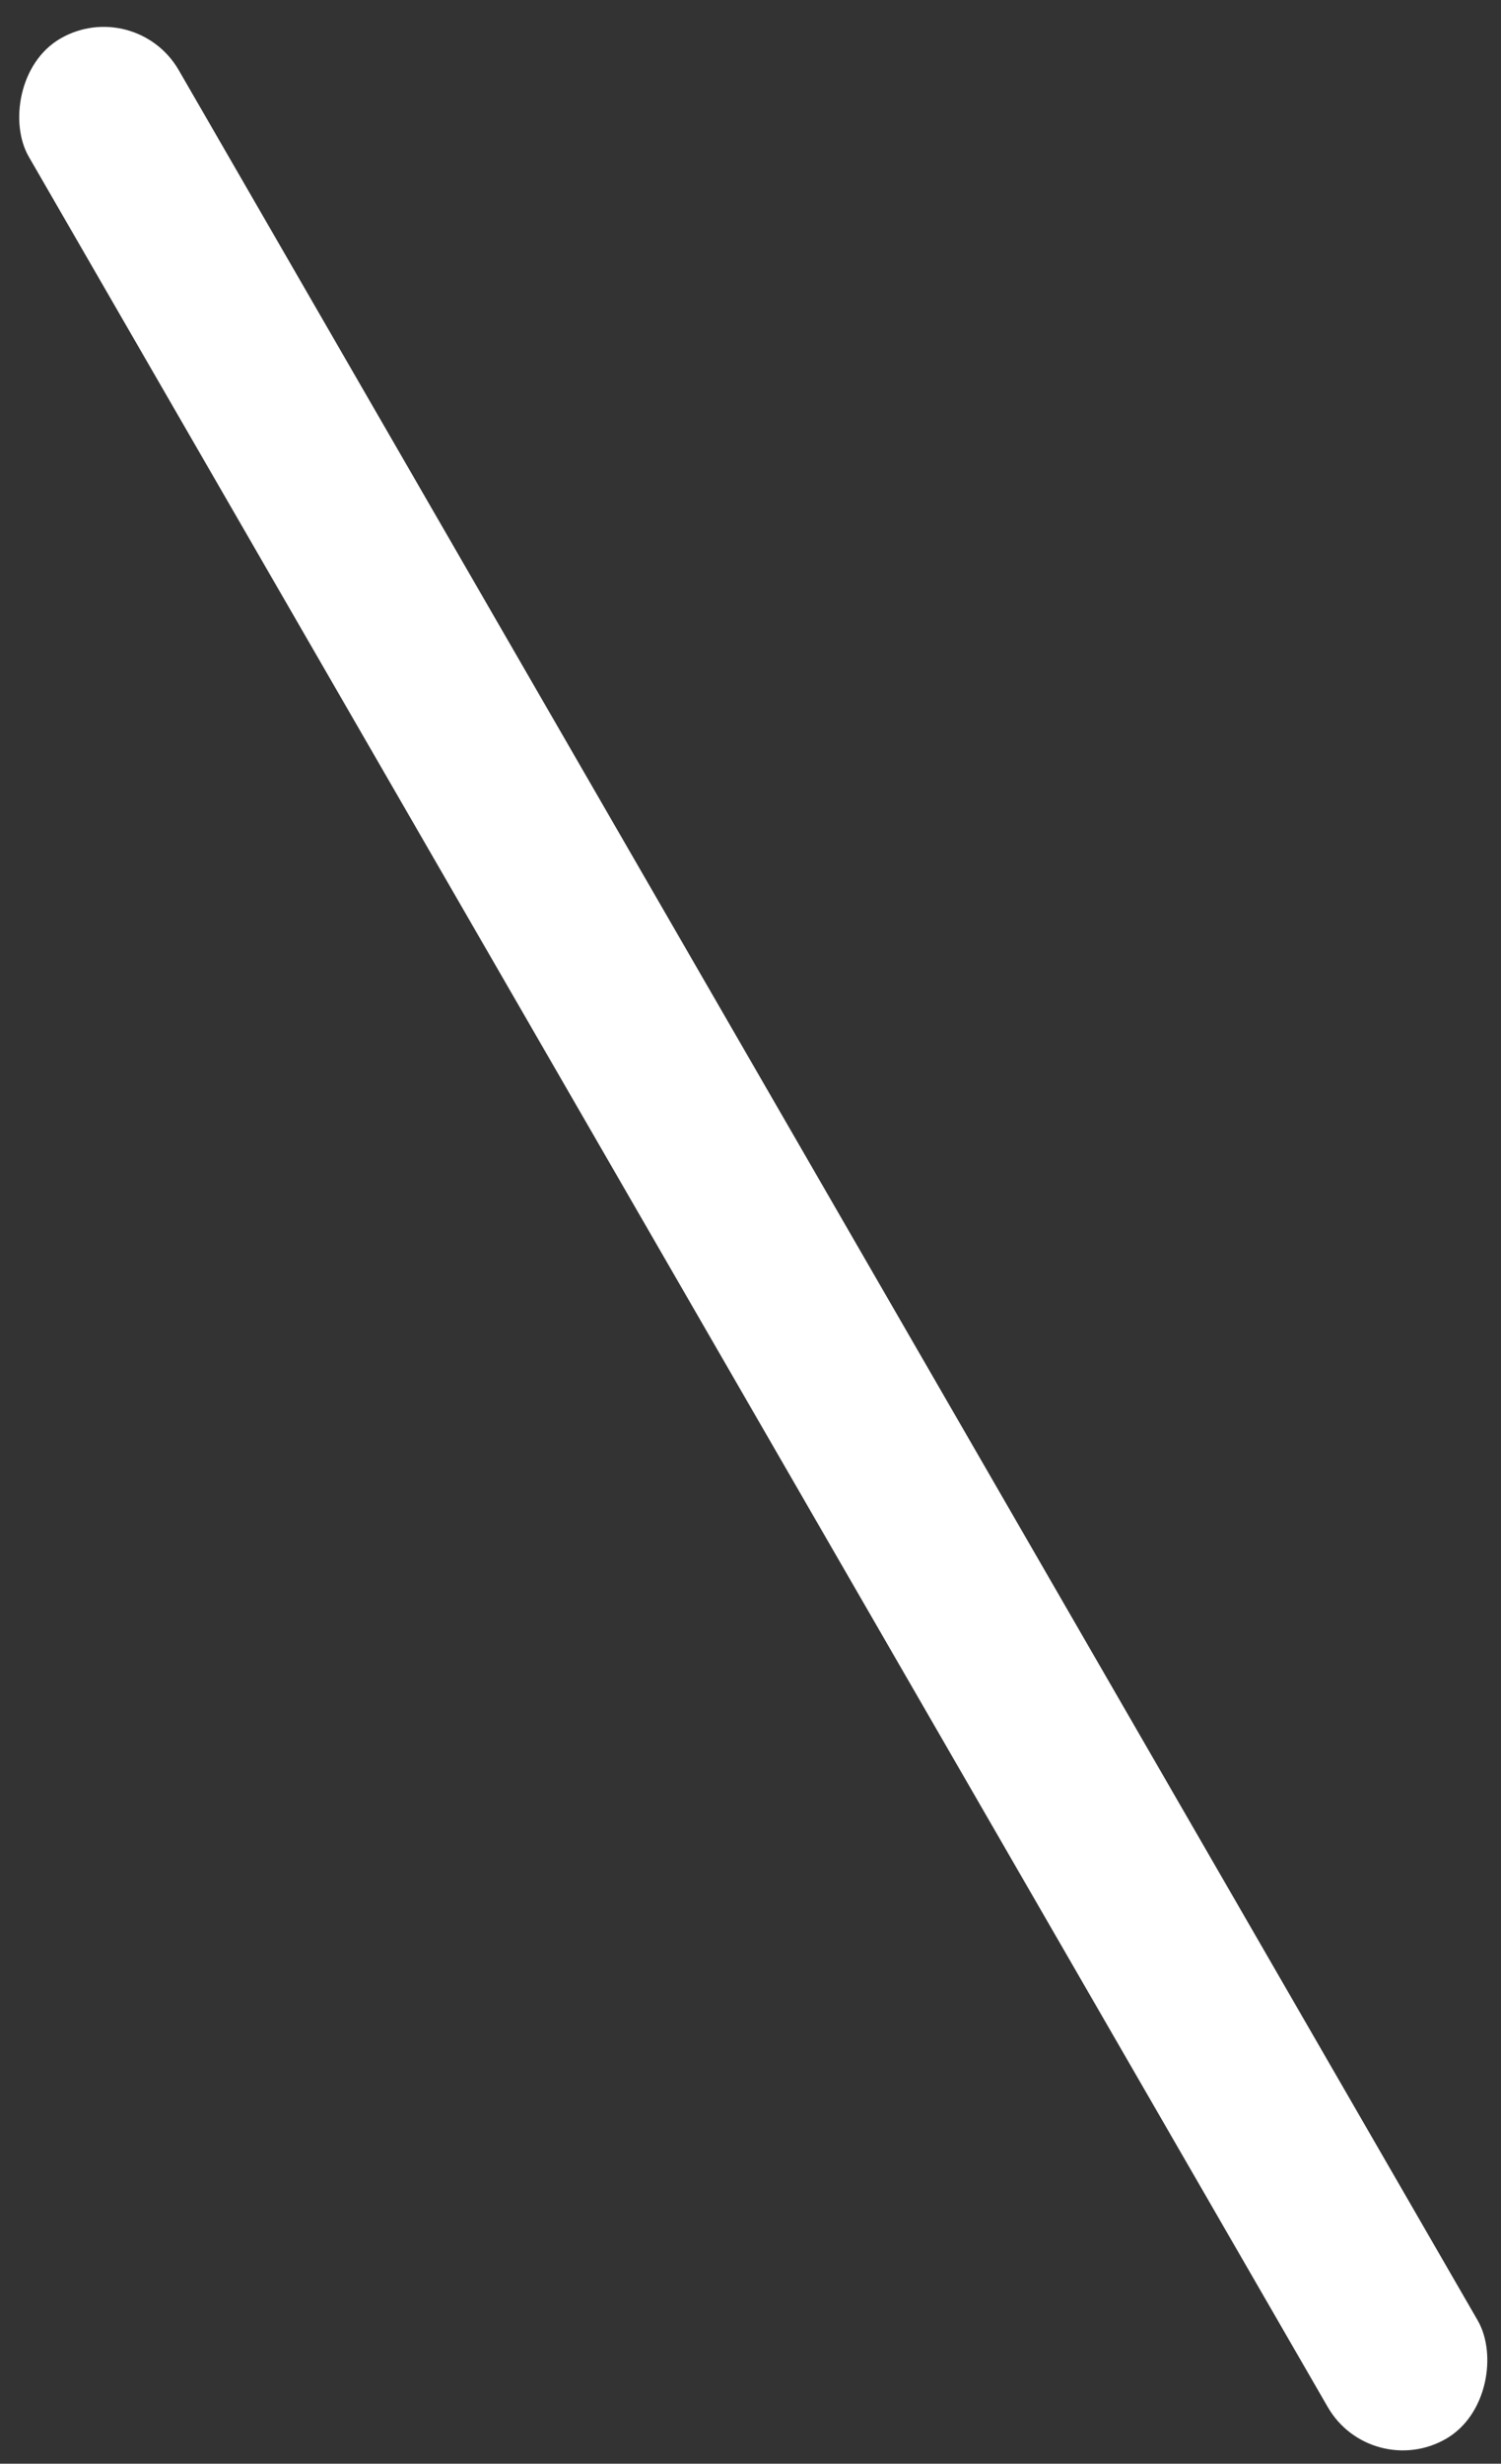 <svg width="39" height="64" viewBox="0 0 39 64" fill="none" xmlns="http://www.w3.org/2000/svg">
<rect x="0" y="0" width="39" height="64" fill="#333333" stroke="none"/>
<rect width="4.499" height="72" rx="2.25" transform="matrix(-0.866 0.5 0.5 0.866 3.52 -0.125)" fill="#FFF"/>
</svg>
